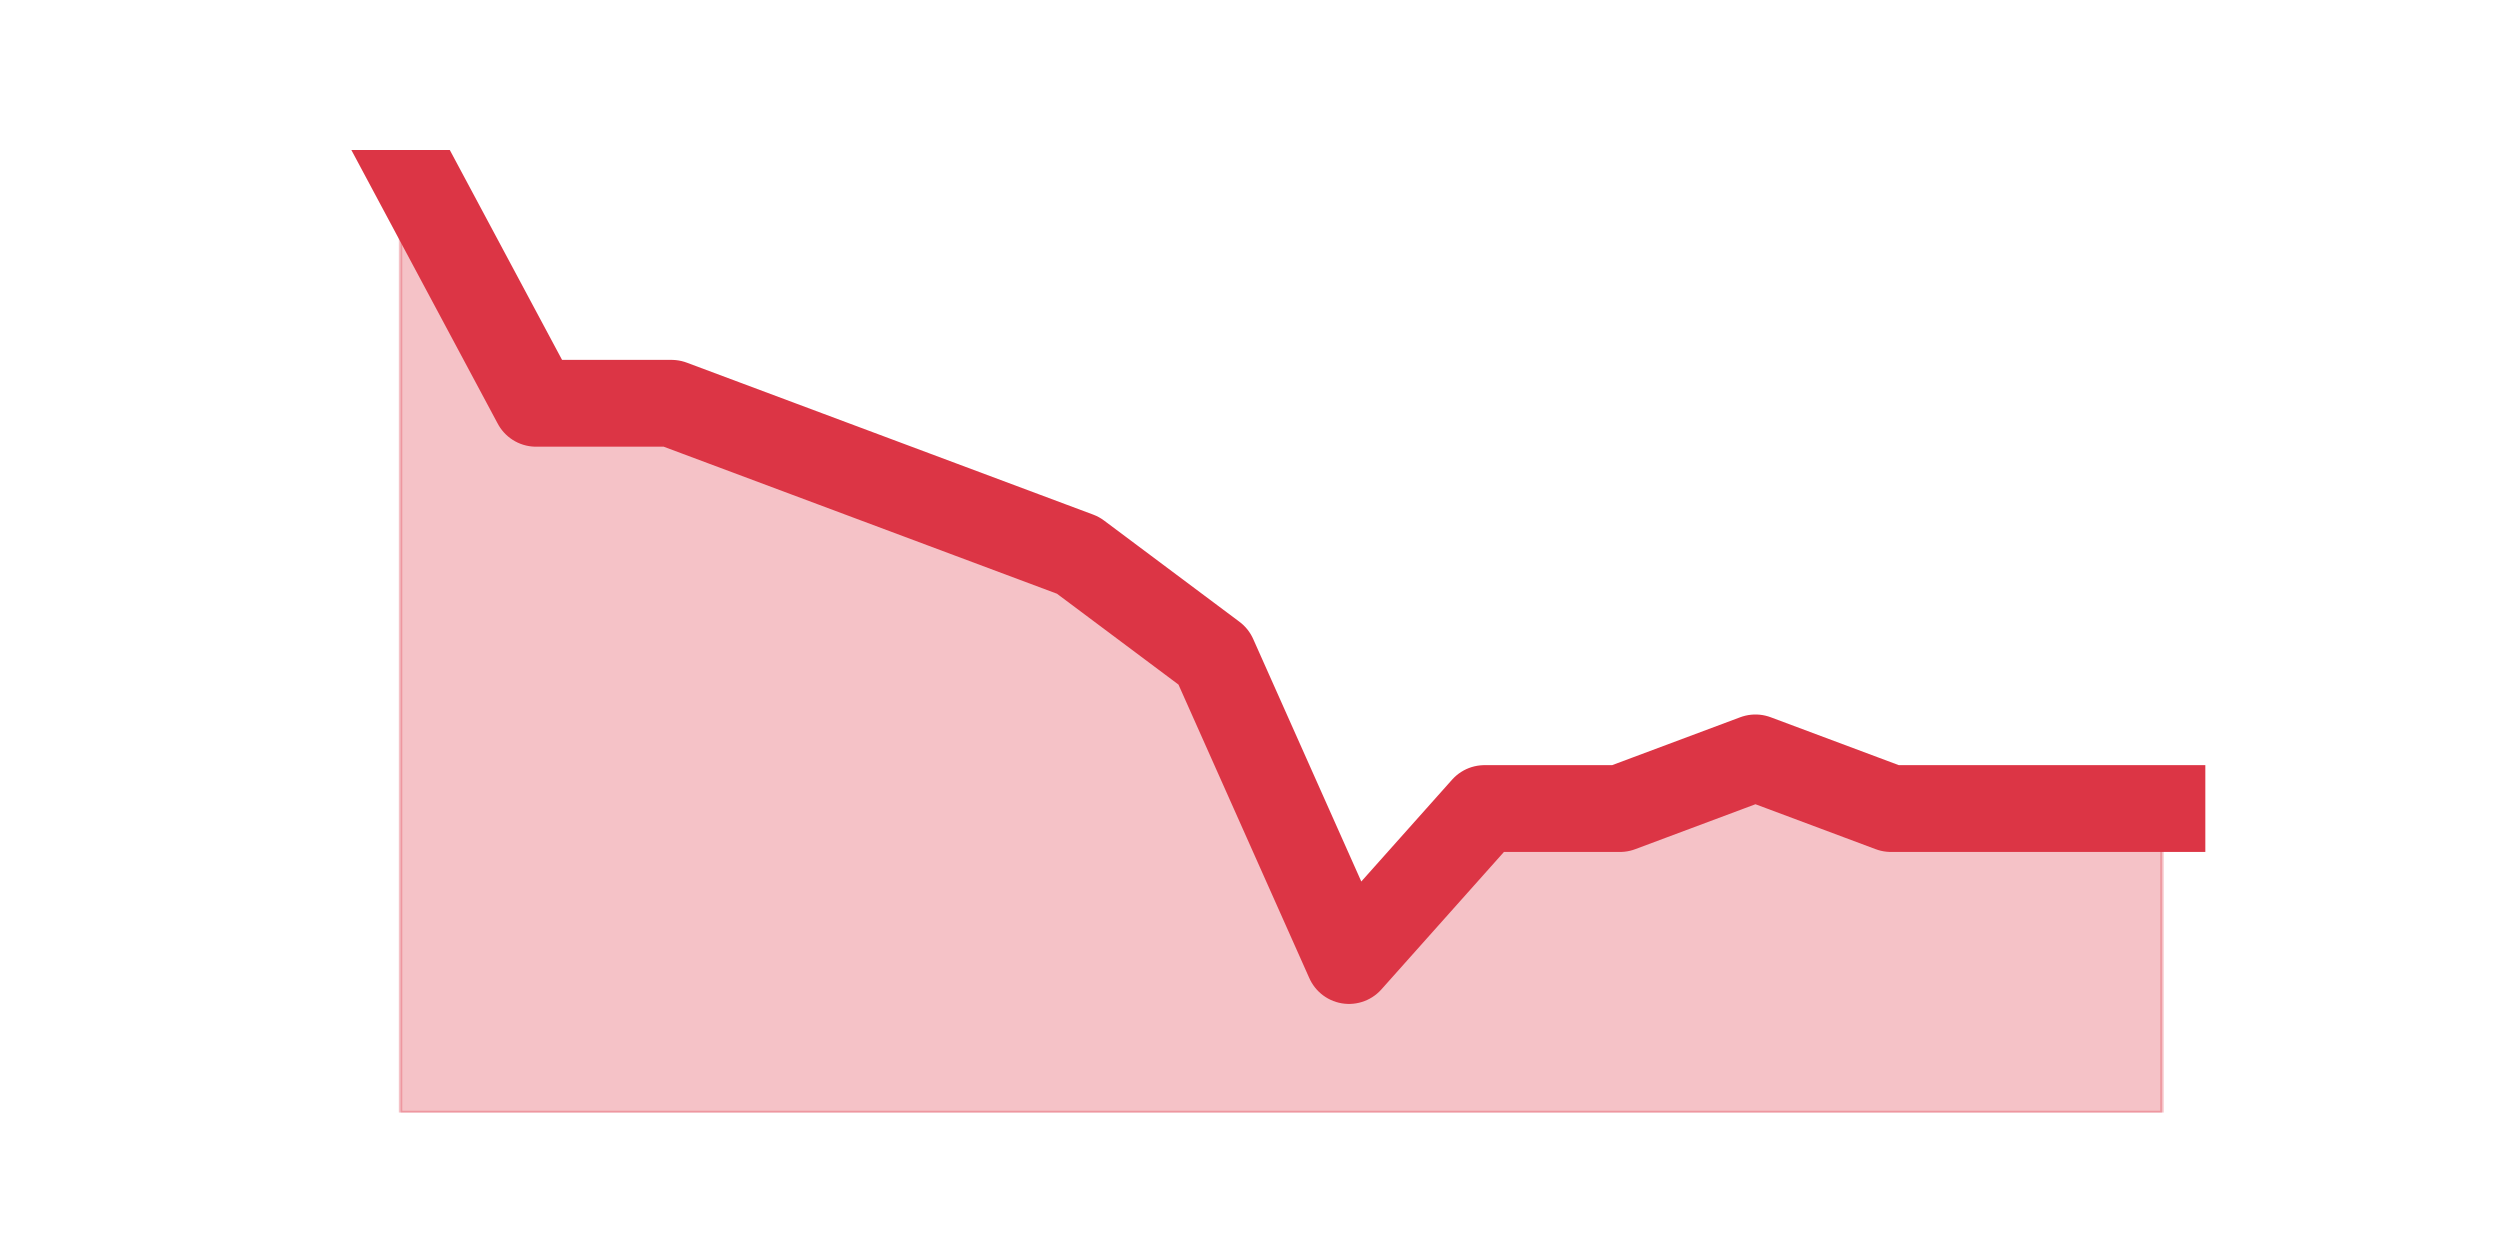 <?xml version="1.0" encoding="utf-8" standalone="no"?>
<!DOCTYPE svg PUBLIC "-//W3C//DTD SVG 1.1//EN"
  "http://www.w3.org/Graphics/SVG/1.1/DTD/svg11.dtd">
<svg height="360pt" version="1.1" viewBox="0 0 720 360" width="720pt" xmlns="http://www.w3.org/2000/svg" xmlns:xlink="http://www.w3.org/1999/xlink">
 <defs>
  <style type="text/css">*{stroke-linecap:butt;stroke-linejoin:round;}</style>
 </defs>
 <g id="figure_1">
  <g id="patch_1">
   <path d="M 0 360 
L 720 360 
L 720 0 
L 0 0 
z
" style="fill:none;"/>
  </g>
  <g id="axes_1">
   <g id="matplotlib.axis_1"/>
   <g id="matplotlib.axis_2"/>
   <g id="PolyCollection_1">
    <defs>
     <path d="M 115.364 -316.8 
L 115.364 -39.6 
L 154.385 -39.6 
L 193.406 -39.6 
L 232.427 -39.6 
L 271.448 -39.6 
L 310.469 -39.6 
L 349.49 -39.6 
L 388.51 -39.6 
L 427.531 -39.6 
L 466.552 -39.6 
L 505.573 -39.6 
L 544.594 -39.6 
L 583.615 -39.6 
L 622.636 -39.6 
L 622.636 -127.137 
L 622.636 -127.137 
L 583.615 -127.137 
L 544.594 -127.137 
L 505.573 -141.726 
L 466.552 -127.137 
L 427.531 -127.137 
L 388.51 -83.368 
L 349.49 -170.905 
L 310.469 -200.084 
L 271.448 -214.674 
L 232.427 -229.263 
L 193.406 -243.853 
L 154.385 -243.853 
L 115.364 -316.8 
z
" id="m5cb518ff67" style="stroke:#dc3545;stroke-opacity:0.3;"/>
    </defs>
    <g clip-path="url(#pfd6b07f64e)">
     <use style="fill:#dc3545;fill-opacity:0.3;stroke:#dc3545;stroke-opacity:0.3;" x="0" xlink:href="#m5cb518ff67" y="360"/>
    </g>
   </g>
   <g id="line2d_1">
    <path clip-path="url(#pfd6b07f64e)" d="M 115.364 43.2 
L 154.385 116.147 
L 193.406 116.147 
L 232.427 130.737 
L 271.448 145.326 
L 310.469 159.916 
L 349.49 189.095 
L 388.51 276.632 
L 427.531 232.863 
L 466.552 232.863 
L 505.573 218.274 
L 544.594 232.863 
L 583.615 232.863 
L 622.636 232.863 
" style="fill:none;stroke:#dc3545;stroke-linecap:square;stroke-width:25;"/>
   </g>
  </g>
 </g>
 <defs>
  <clipPath id="pfd6b07f64e">
   <rect height="277.2" width="558" x="90" y="43.2"/>
  </clipPath>
 </defs>
</svg>

